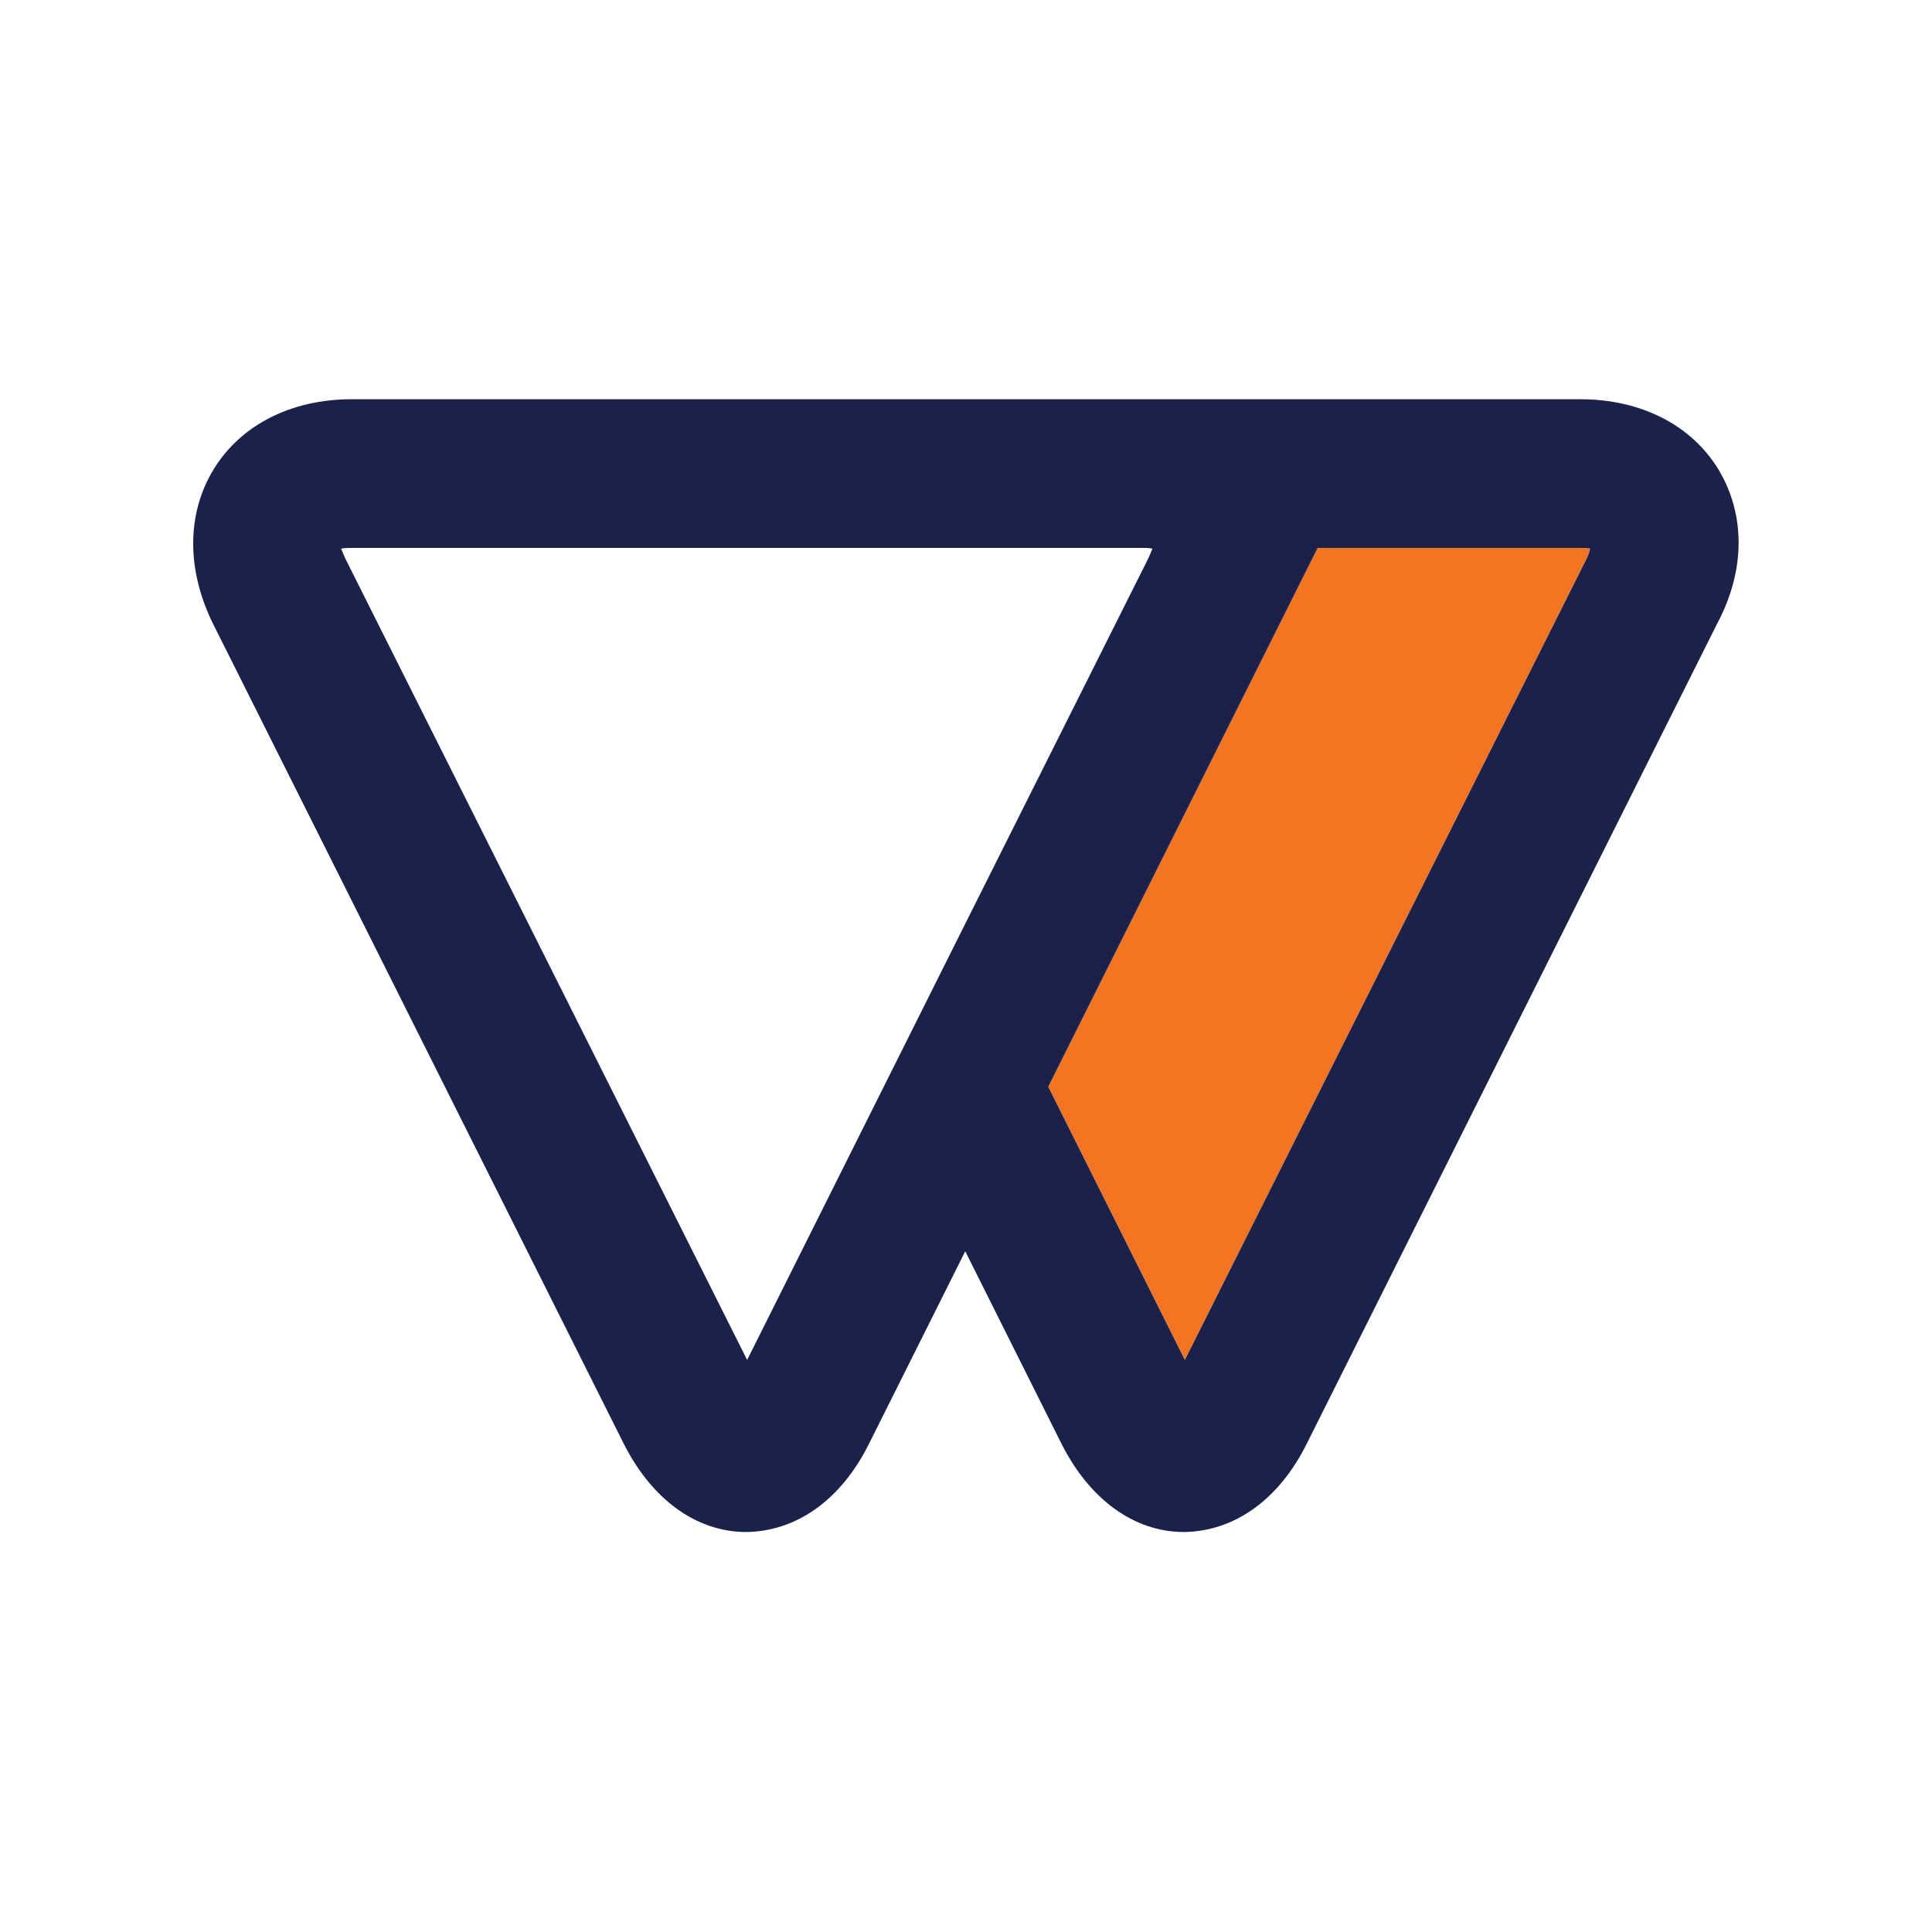 <svg version="1.1" id="Layer_1" xmlns="http://www.w3.org/2000/svg" xmlns:xlink="http://www.w3.org/1999/xlink" x="0px" y="0px" viewBox="0 0 256 256" style="enable-background:new 0 0 256 256" xml:space="preserve"><g><path fill="#F37421" d="M210.2,74.1L157,180.2L138.9,144l35.7-71.4h0.1h34.6c0.5,0,1,0,1.4,0.1C210.6,73.2,210.4,73.7,210.2,74.1z"/><path fill="#1A224C" d="M227.7,62.2c-3.6-5.9-10.3-9.3-18.3-9.3h-24.9l0,0H99l0,0l0,0H46.6c-8,0-14.7,3.4-18.3,9.3s-3.6,13.4,0,20.6 l54.3,108.4c3.7,7.4,9.6,11.8,16.3,11.8l0,0c6.7-0.1,12.6-4.3,16.3-11.8l12.7-25.4l12.7,25.4c3.7,7.4,9.6,11.8,16.3,11.8l0,0 c6.7-0.1,12.6-4.3,16.3-11.8l54.3-108.5C231.3,75.6,231.3,68.2,227.7,62.2z M99,180.2L45.8,74.1c-0.2-0.4-0.4-0.9-0.6-1.4 c0.5-0.1,1-0.1,1.4-0.1h37l0,0h32.9H129h0.2h22.1c0.5,0,1,0,1.4,0.1c-0.2,0.5-0.4,1-0.6,1.4L128,122.2l0,0l-3.4,6.8L99,180.2z M210.2,74.1L157,180.2L138.9,144l35.7-71.4h0.1h34.6c0.5,0,1,0,1.4,0.1C210.6,73.2,210.4,73.7,210.2,74.1z"/></g></svg>